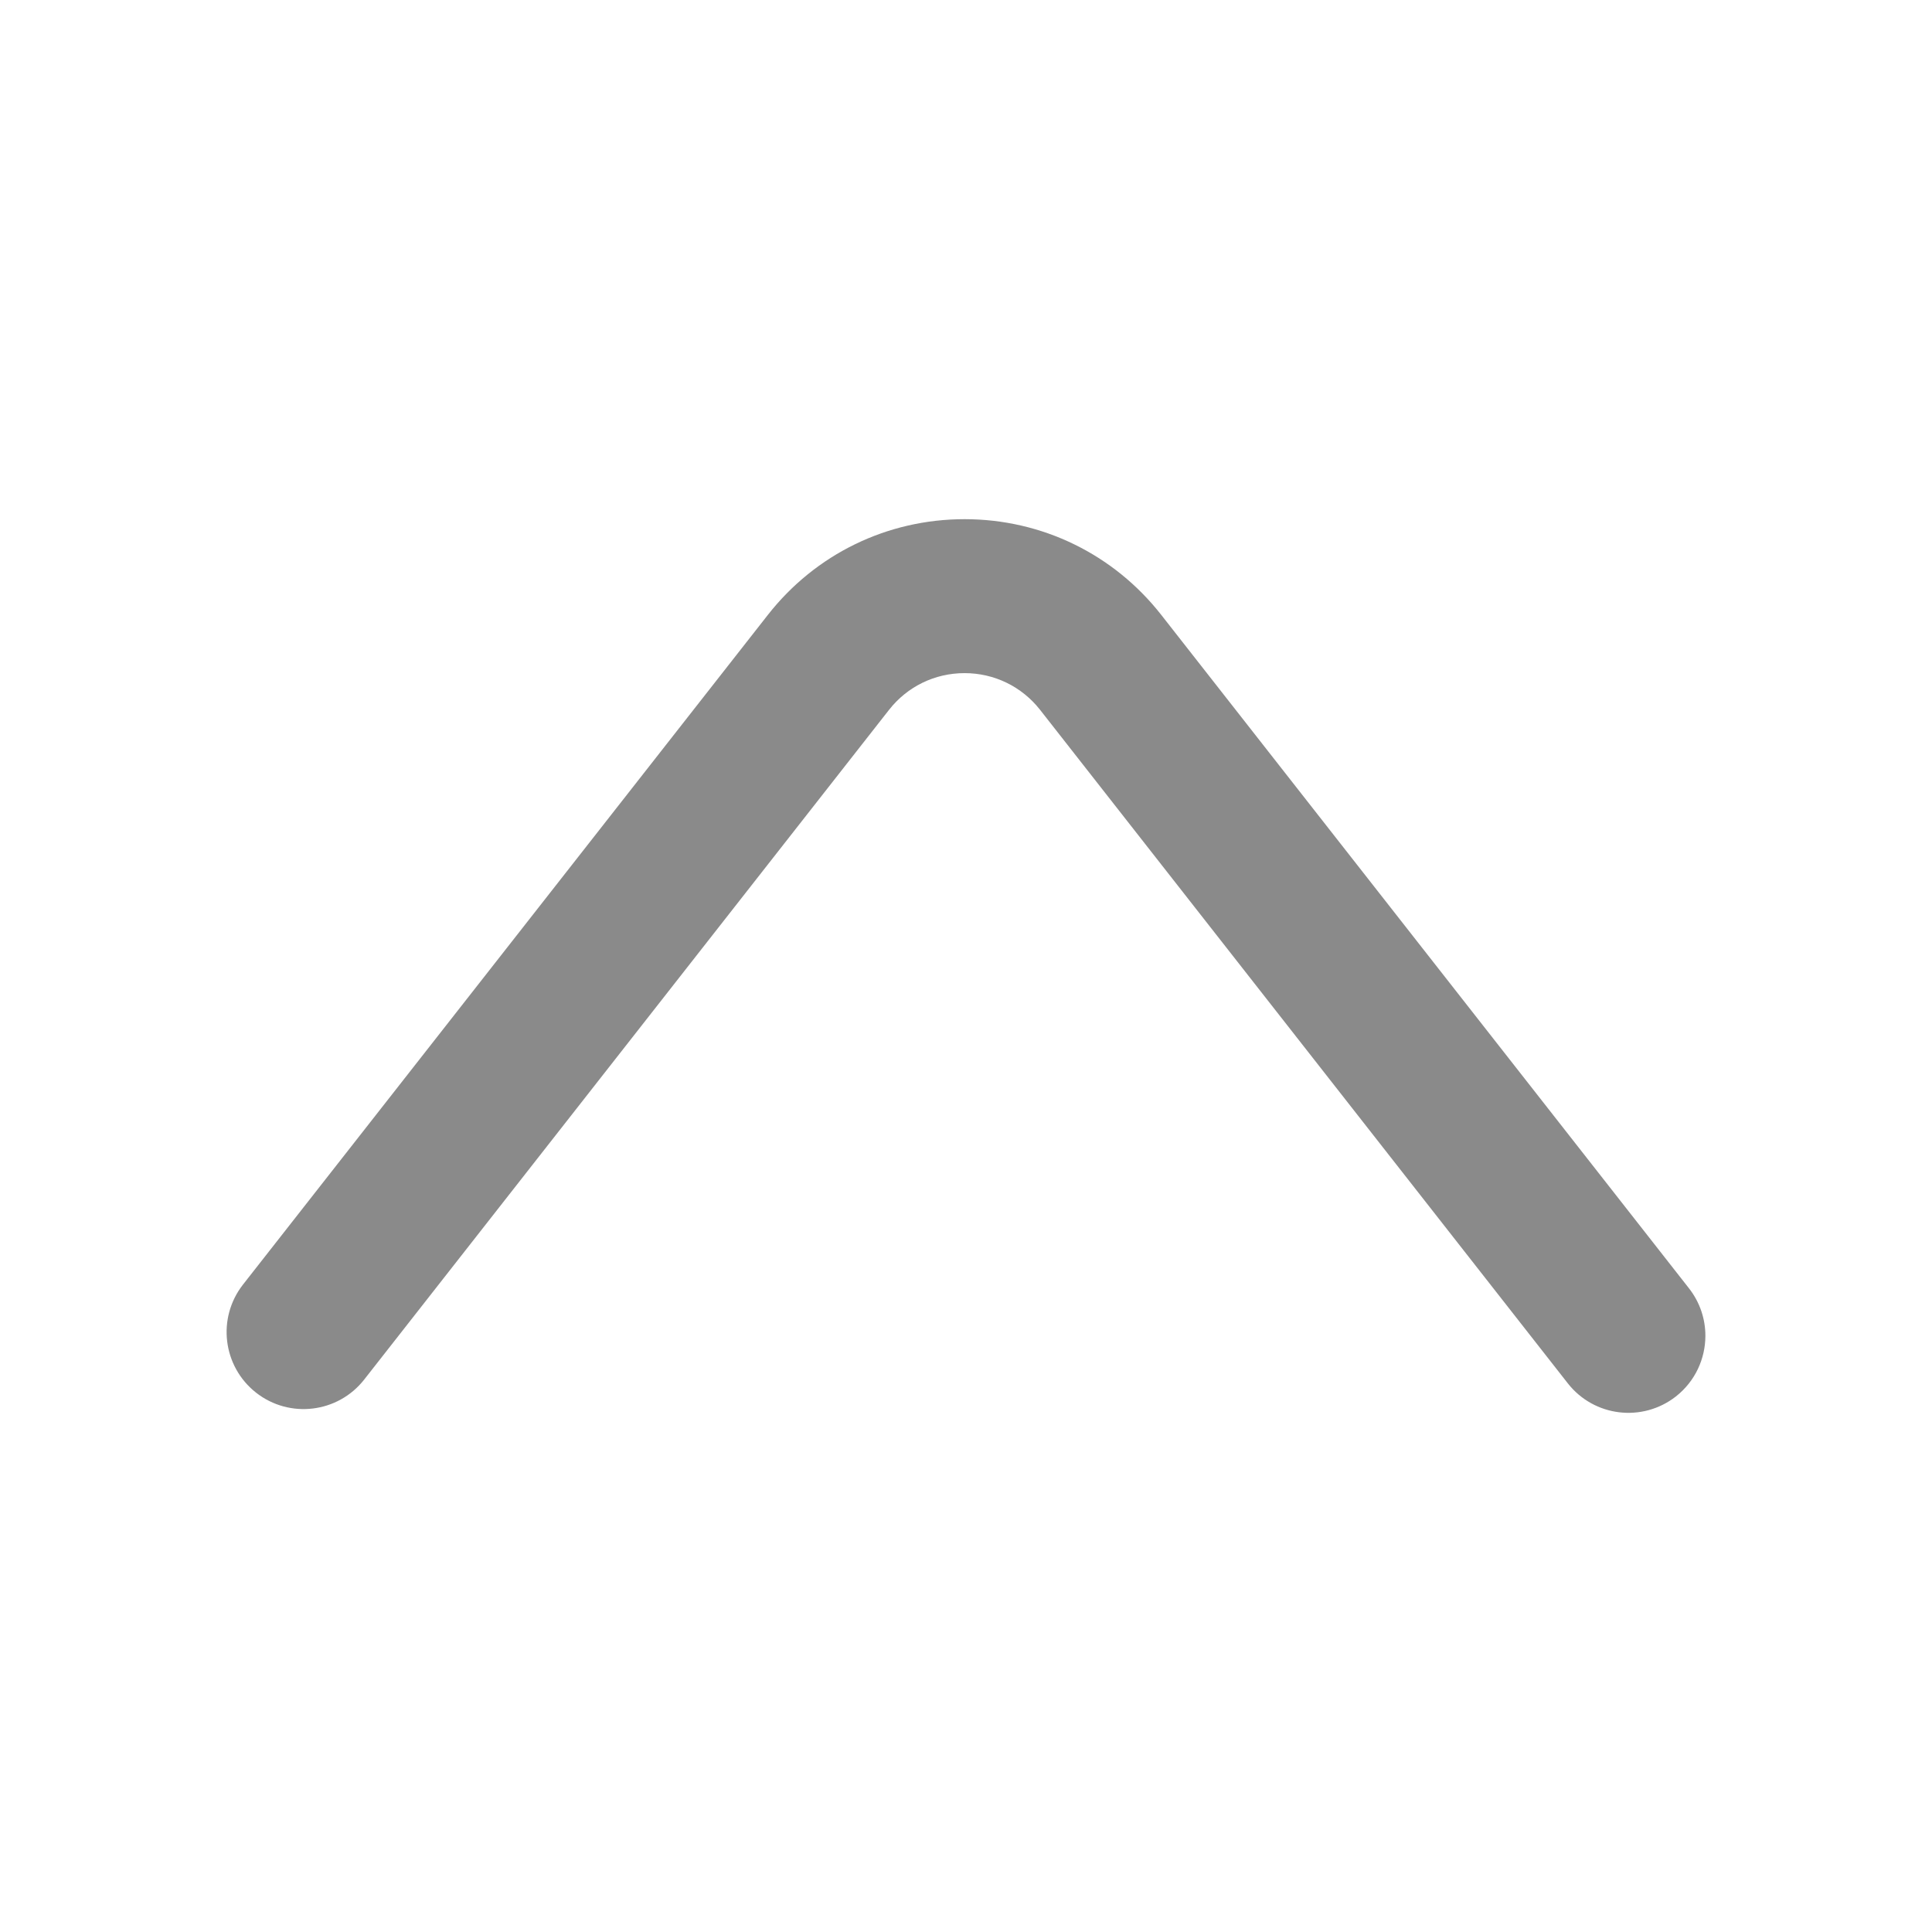 <?xml version="1.0" standalone="no"?><!DOCTYPE svg PUBLIC "-//W3C//DTD SVG 1.1//EN" "http://www.w3.org/Graphics/SVG/1.1/DTD/svg11.dtd"><svg t="1645273312907" class="icon" viewBox="0 0 1024 1024" version="1.1" xmlns="http://www.w3.org/2000/svg" p-id="1555" xmlns:xlink="http://www.w3.org/1999/xlink" width="24" height="24"><defs><style type="text/css"></style></defs><path d="M903.889 707.982c0-8.805-2.828-17.65-8.685-25.14l-279.696-356.91c-25.261-32.232-63.271-50.759-104.268-50.759-41.037 0-79.047 18.527-104.308 50.799l-278.141 354.878c-13.905 17.811-10.758 43.388 6.933 57.294 17.729 13.905 43.388 10.797 57.294-6.933l278.141-354.917c9.722-12.43 24.305-19.523 40.082-19.523 15.738 0 30.321 7.092 40.043 19.483l279.696 356.95c13.905 17.729 39.523 20.838 57.294 6.933 10.239-8.048 15.618-20.041 15.618-32.153z" p-id="1556" fill="#8a8a8a"></path></svg>
